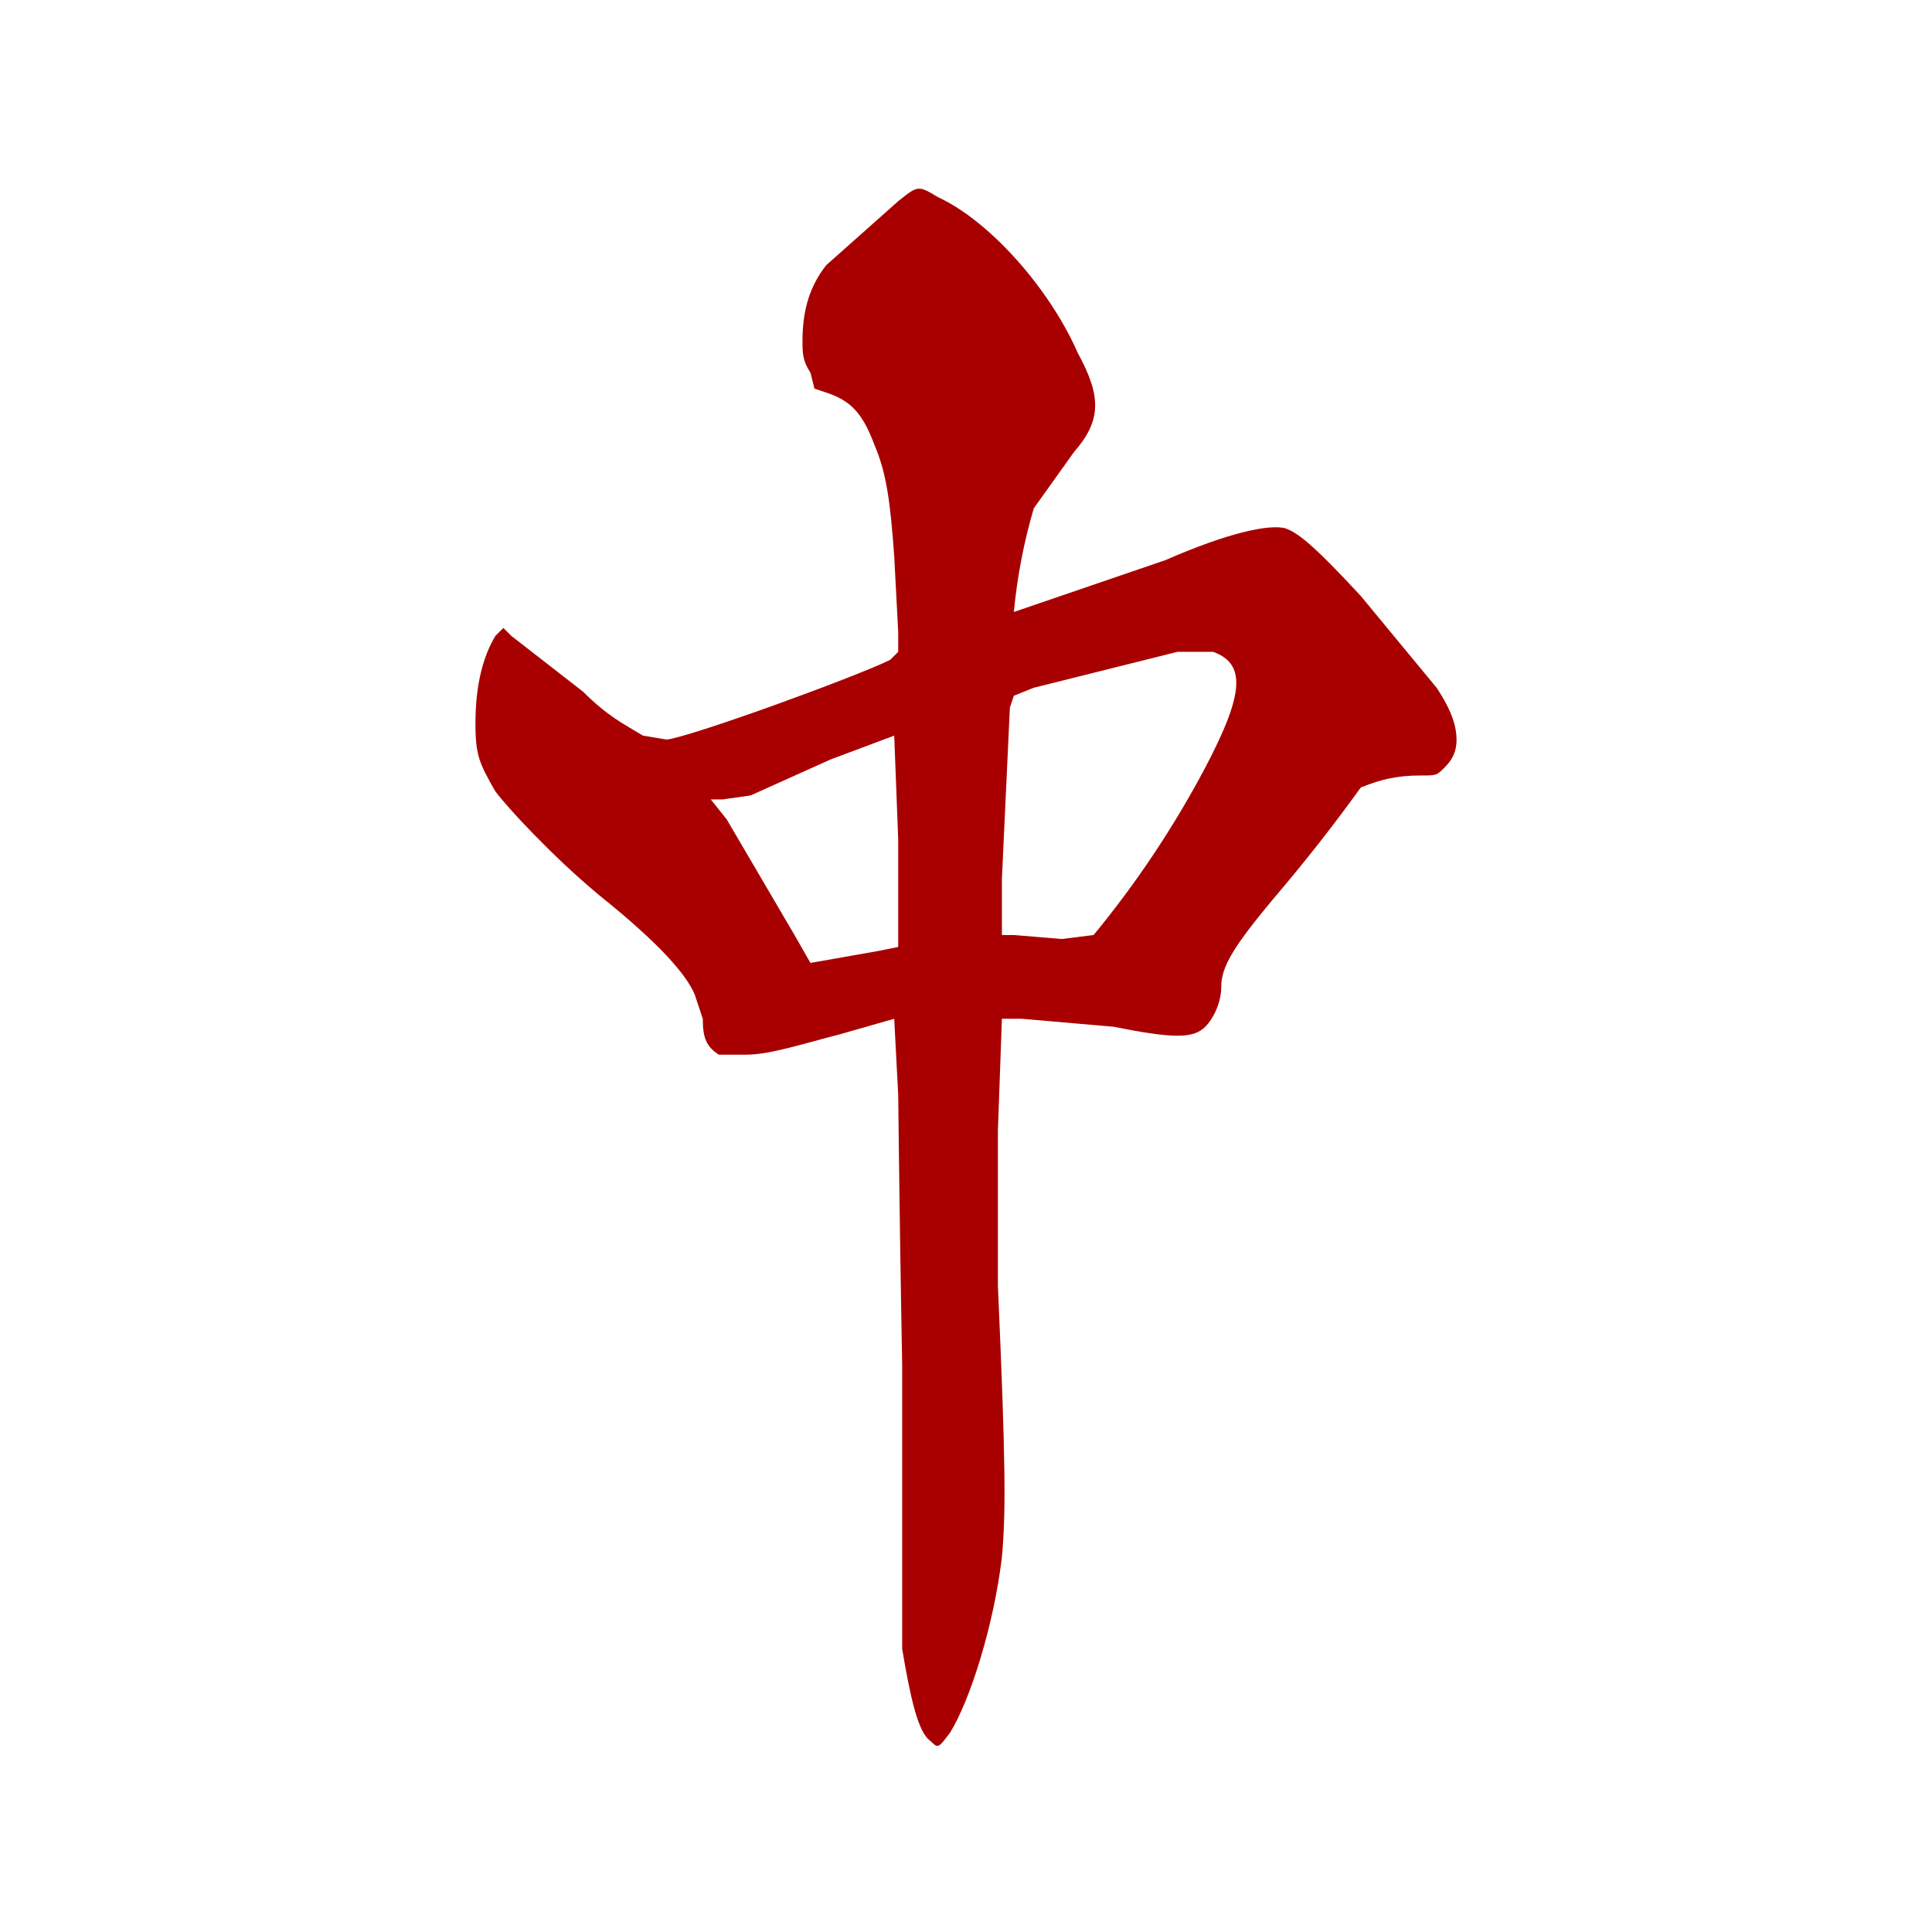<svg width="512" height="512" viewBox="0 0 512 512" fill="none" xmlns="http://www.w3.org/2000/svg">
<path d="M0 0H512V512H0V0Z" fill="white"/>
<path d="M238.033 53.317L219.008 70.228C214.78 75.512 212.667 81.854 212.667 90.309C212.667 93.48 212.667 95.594 214.78 98.764L215.837 102.992L219.008 104.049C225.35 106.163 228.52 109.333 231.691 117.789C234.862 125.187 235.919 132.585 236.976 147.382L238.033 167.463V172.748L235.919 174.862C227.463 179.089 184.13 194.943 176.732 196L170.39 194.943C165.106 191.772 160.878 189.659 154.537 183.317L135.512 168.52L133.398 166.406L131.285 168.52C128.114 173.805 126 181.203 126 191.772C126 200.228 127.057 202.341 131.285 209.74C134.455 213.967 146.081 226.65 158.764 237.219C174.618 249.902 182.016 258.358 184.13 263.642L186.244 269.984C186.244 275.268 187.301 277.382 190.472 279.496H197.87C204.211 279.496 213.724 276.325 222.179 274.211L236.976 269.984L238.033 290.065C238.298 314.023 238.65 337.98 239.089 361.935V436.976C241.203 449.658 243.317 459.171 246.488 461.284C248.602 463.398 248.602 463.398 251.772 459.171C257.057 450.715 263.398 430.634 265.512 412.667C266.569 401.041 266.569 388.358 264.455 340.797V299.577L265.512 269.984H270.797L295.106 272.098C310.959 275.268 316.244 275.268 319.415 272.098C321.528 269.984 323.642 265.756 323.642 261.528C323.642 256.244 326.813 250.959 337.382 238.276C345.536 228.736 353.293 218.863 360.634 208.683C365.919 206.569 370.146 205.512 376.488 205.512C380.715 205.512 380.715 205.512 382.829 203.398C384.943 201.285 386 199.171 386 196C386 192.829 384.943 188.602 380.715 182.26L360.634 157.951C347.951 144.211 343.724 141.041 340.553 139.984C336.325 138.927 325.756 141.041 308.846 148.439L268.683 162.179C269.56 152.871 271.329 143.669 273.967 134.699L284.537 119.902C291.935 111.447 291.935 105.106 285.593 93.48C278.195 76.569 262.341 58.602 248.602 52.26C243.317 49.089 243.317 49.089 238.033 53.317ZM321.528 172.748C329.984 175.919 329.984 183.317 319.415 203.398C311.073 219.156 301.158 234.028 289.821 247.789L281.366 248.845L268.683 247.789H265.512V232.992L267.626 187.545L268.683 184.374L273.967 182.26L312.016 172.748H321.528ZM238.033 222.423V250.959L232.748 252.016L214.78 255.187L210.553 247.789L192.585 217.138L188.358 211.854H191.528L198.927 210.797L220.065 201.285L236.976 194.943L238.033 222.423Z" fill="#A80000"/>
</svg>
